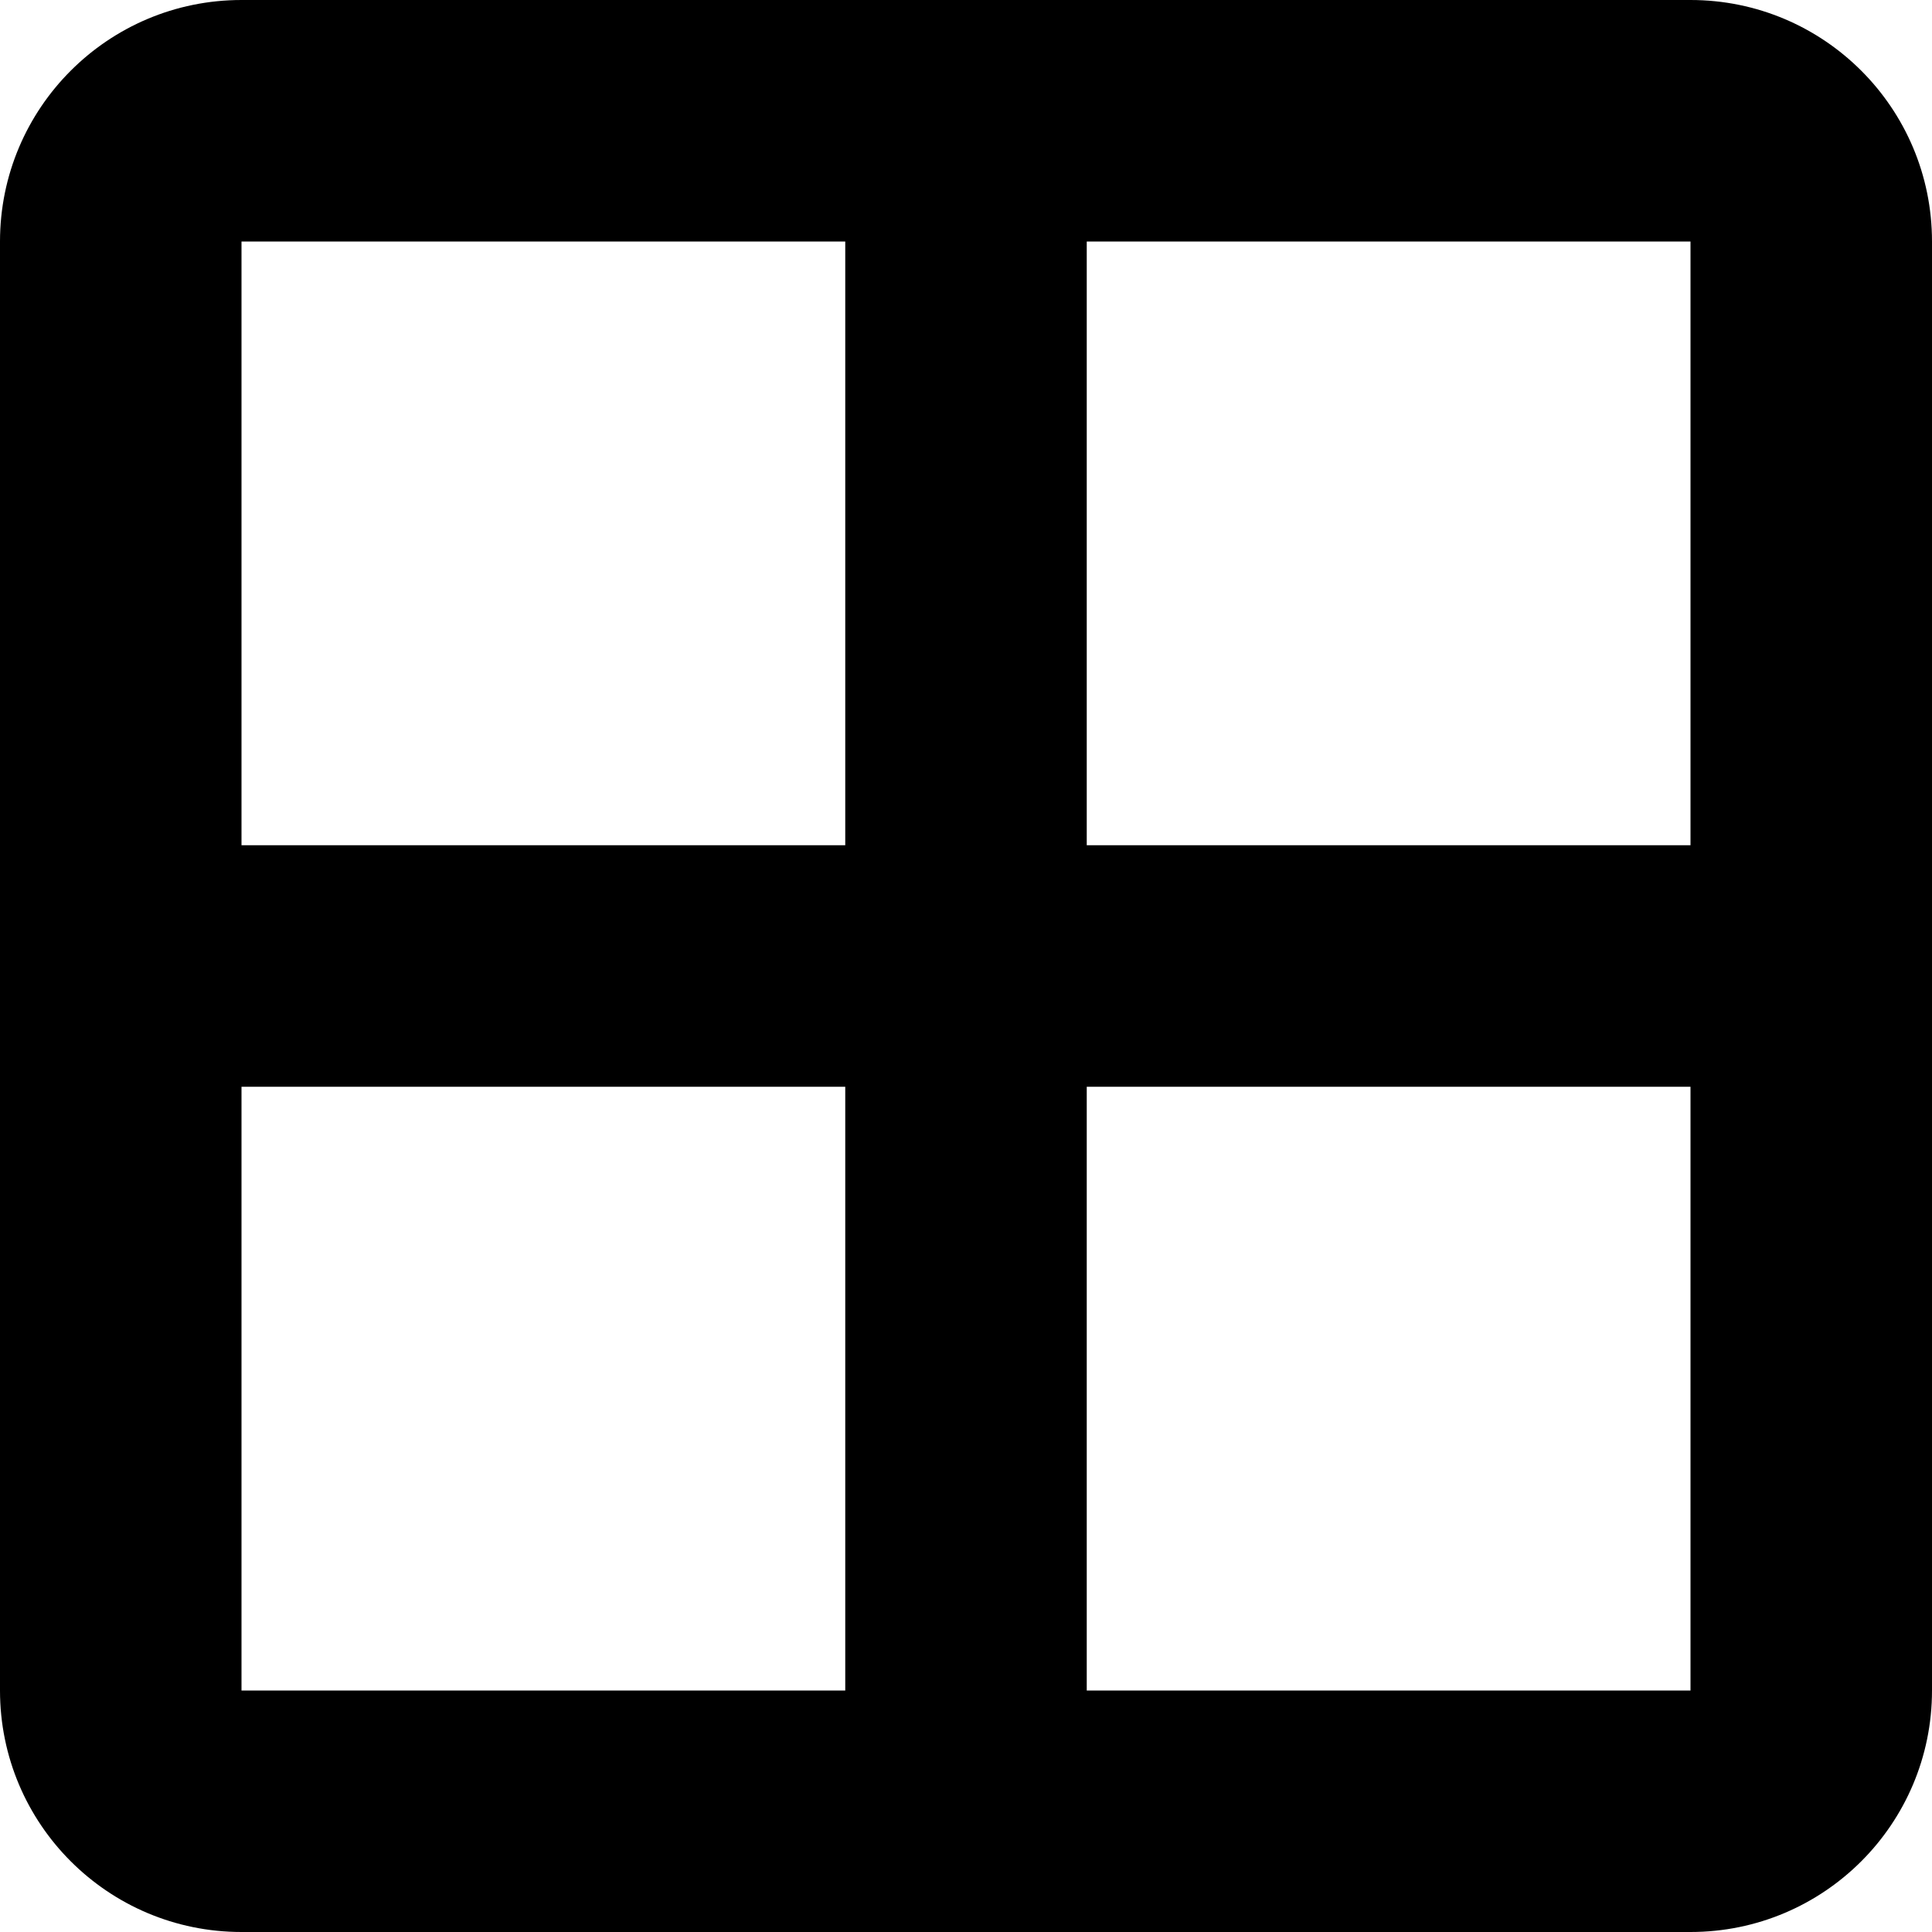 <svg width="16" height="16" viewBox="0 0 16 16" fill="none" xmlns="http://www.w3.org/2000/svg">
<path d="M14 0H2C0.895 0 0 0.895 0 2V14C0 15.105 0.895 16 2 16H14C15.105 16 16 15.105 16 14V2C16 0.895 15.105 0 14 0ZM14 7H9V2H14V7ZM7 2V7H2V2H7ZM2 9H7V14H2V9ZM9 14V9H14V14H9Z" fill="currentColor"/>
</svg>
